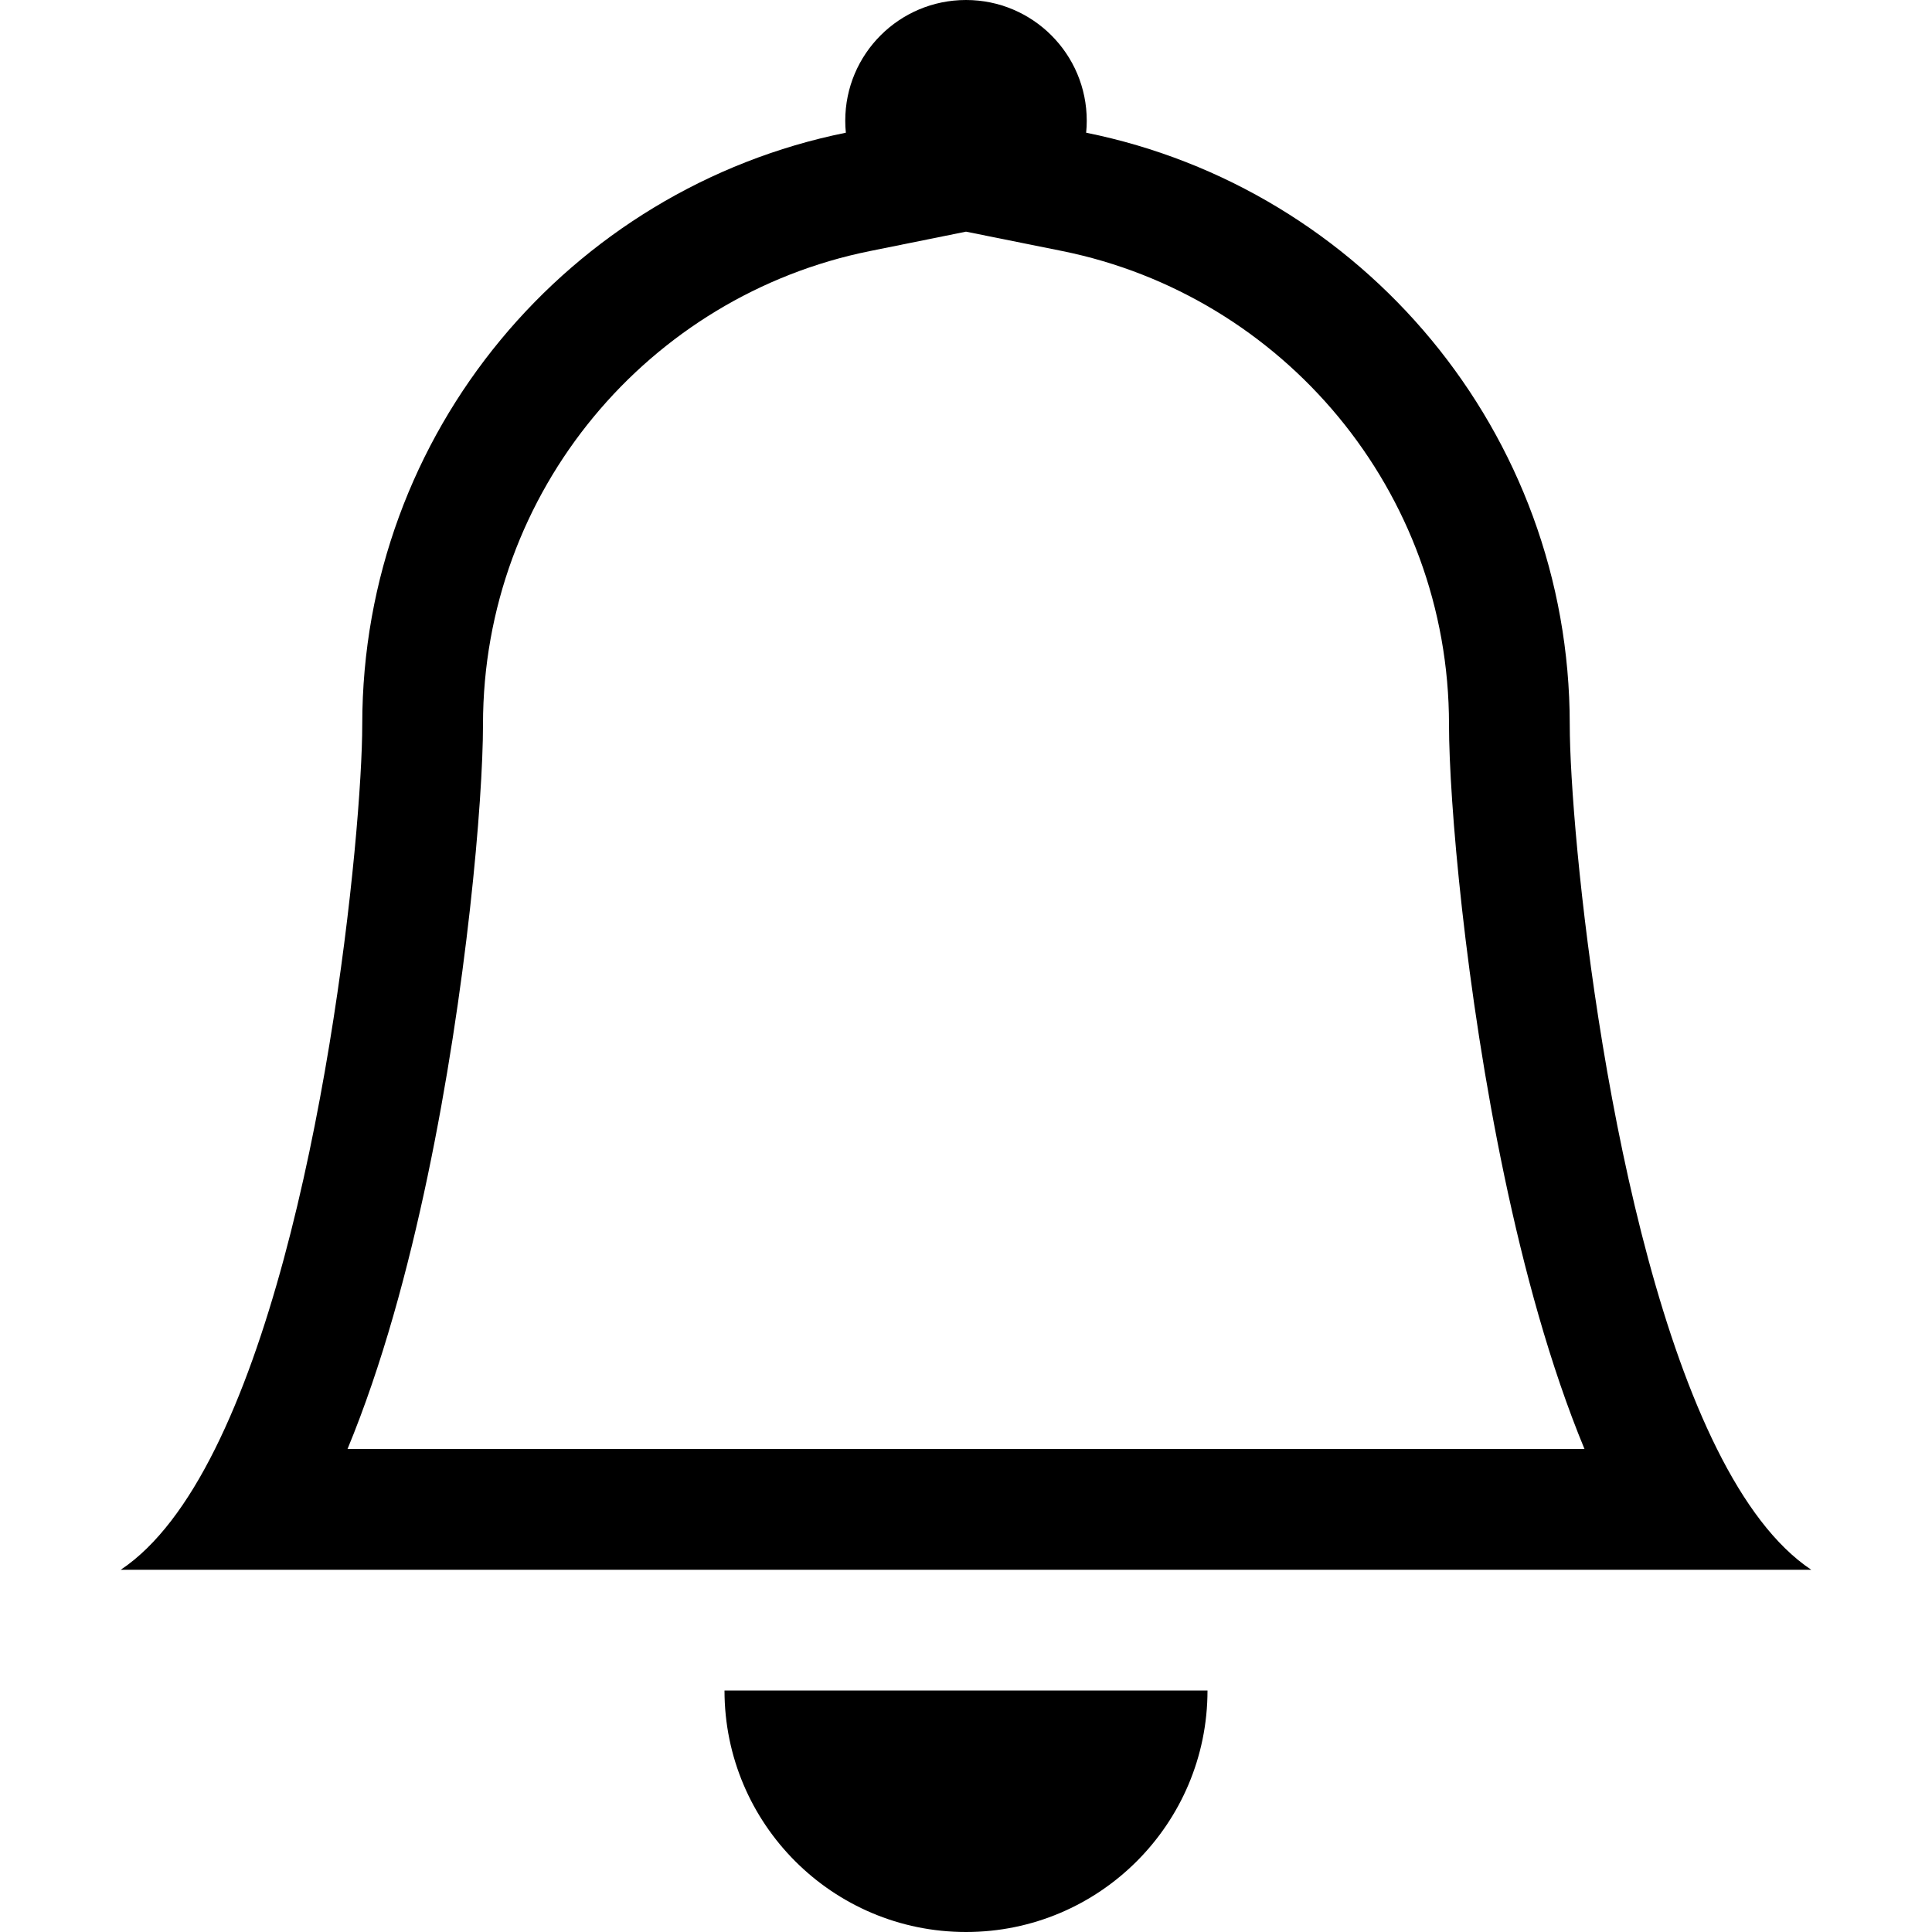 <?xml version="1.0" encoding="UTF-8" standalone="no"?><svg width='32' height='32' viewBox='0 0 32 32' fill='none' xmlns='http://www.w3.org/2000/svg'>
<path d='M16 32C18.209 32 20 30.209 20 28H12C12 30.209 13.791 32 16 32Z' fill='black'/>
<path d='M16 3.837L14.406 4.159C10.751 4.897 8 8.129 8 12C8 13.256 7.731 16.395 7.082 19.484C6.76 21.018 6.329 22.615 5.756 24H26.244C25.671 22.615 25.24 21.018 24.918 19.484C24.269 16.395 24 13.256 24 12C24 8.129 21.249 4.897 17.594 4.158L16 3.837ZM28.439 24C28.885 24.895 29.403 25.602 30 26H2C2.597 25.602 3.115 24.895 3.561 24C5.358 20.399 6 13.758 6 12C6 7.159 9.44 3.121 14.01 2.198C14.003 2.133 14 2.067 14 2C14 0.895 14.895 0 16 0C17.105 0 18 0.895 18 2C18 2.067 17.997 2.133 17.99 2.198C22.56 3.121 26 7.159 26 12C26 13.758 26.642 20.399 28.439 24Z' fill='black'/>
</svg>
